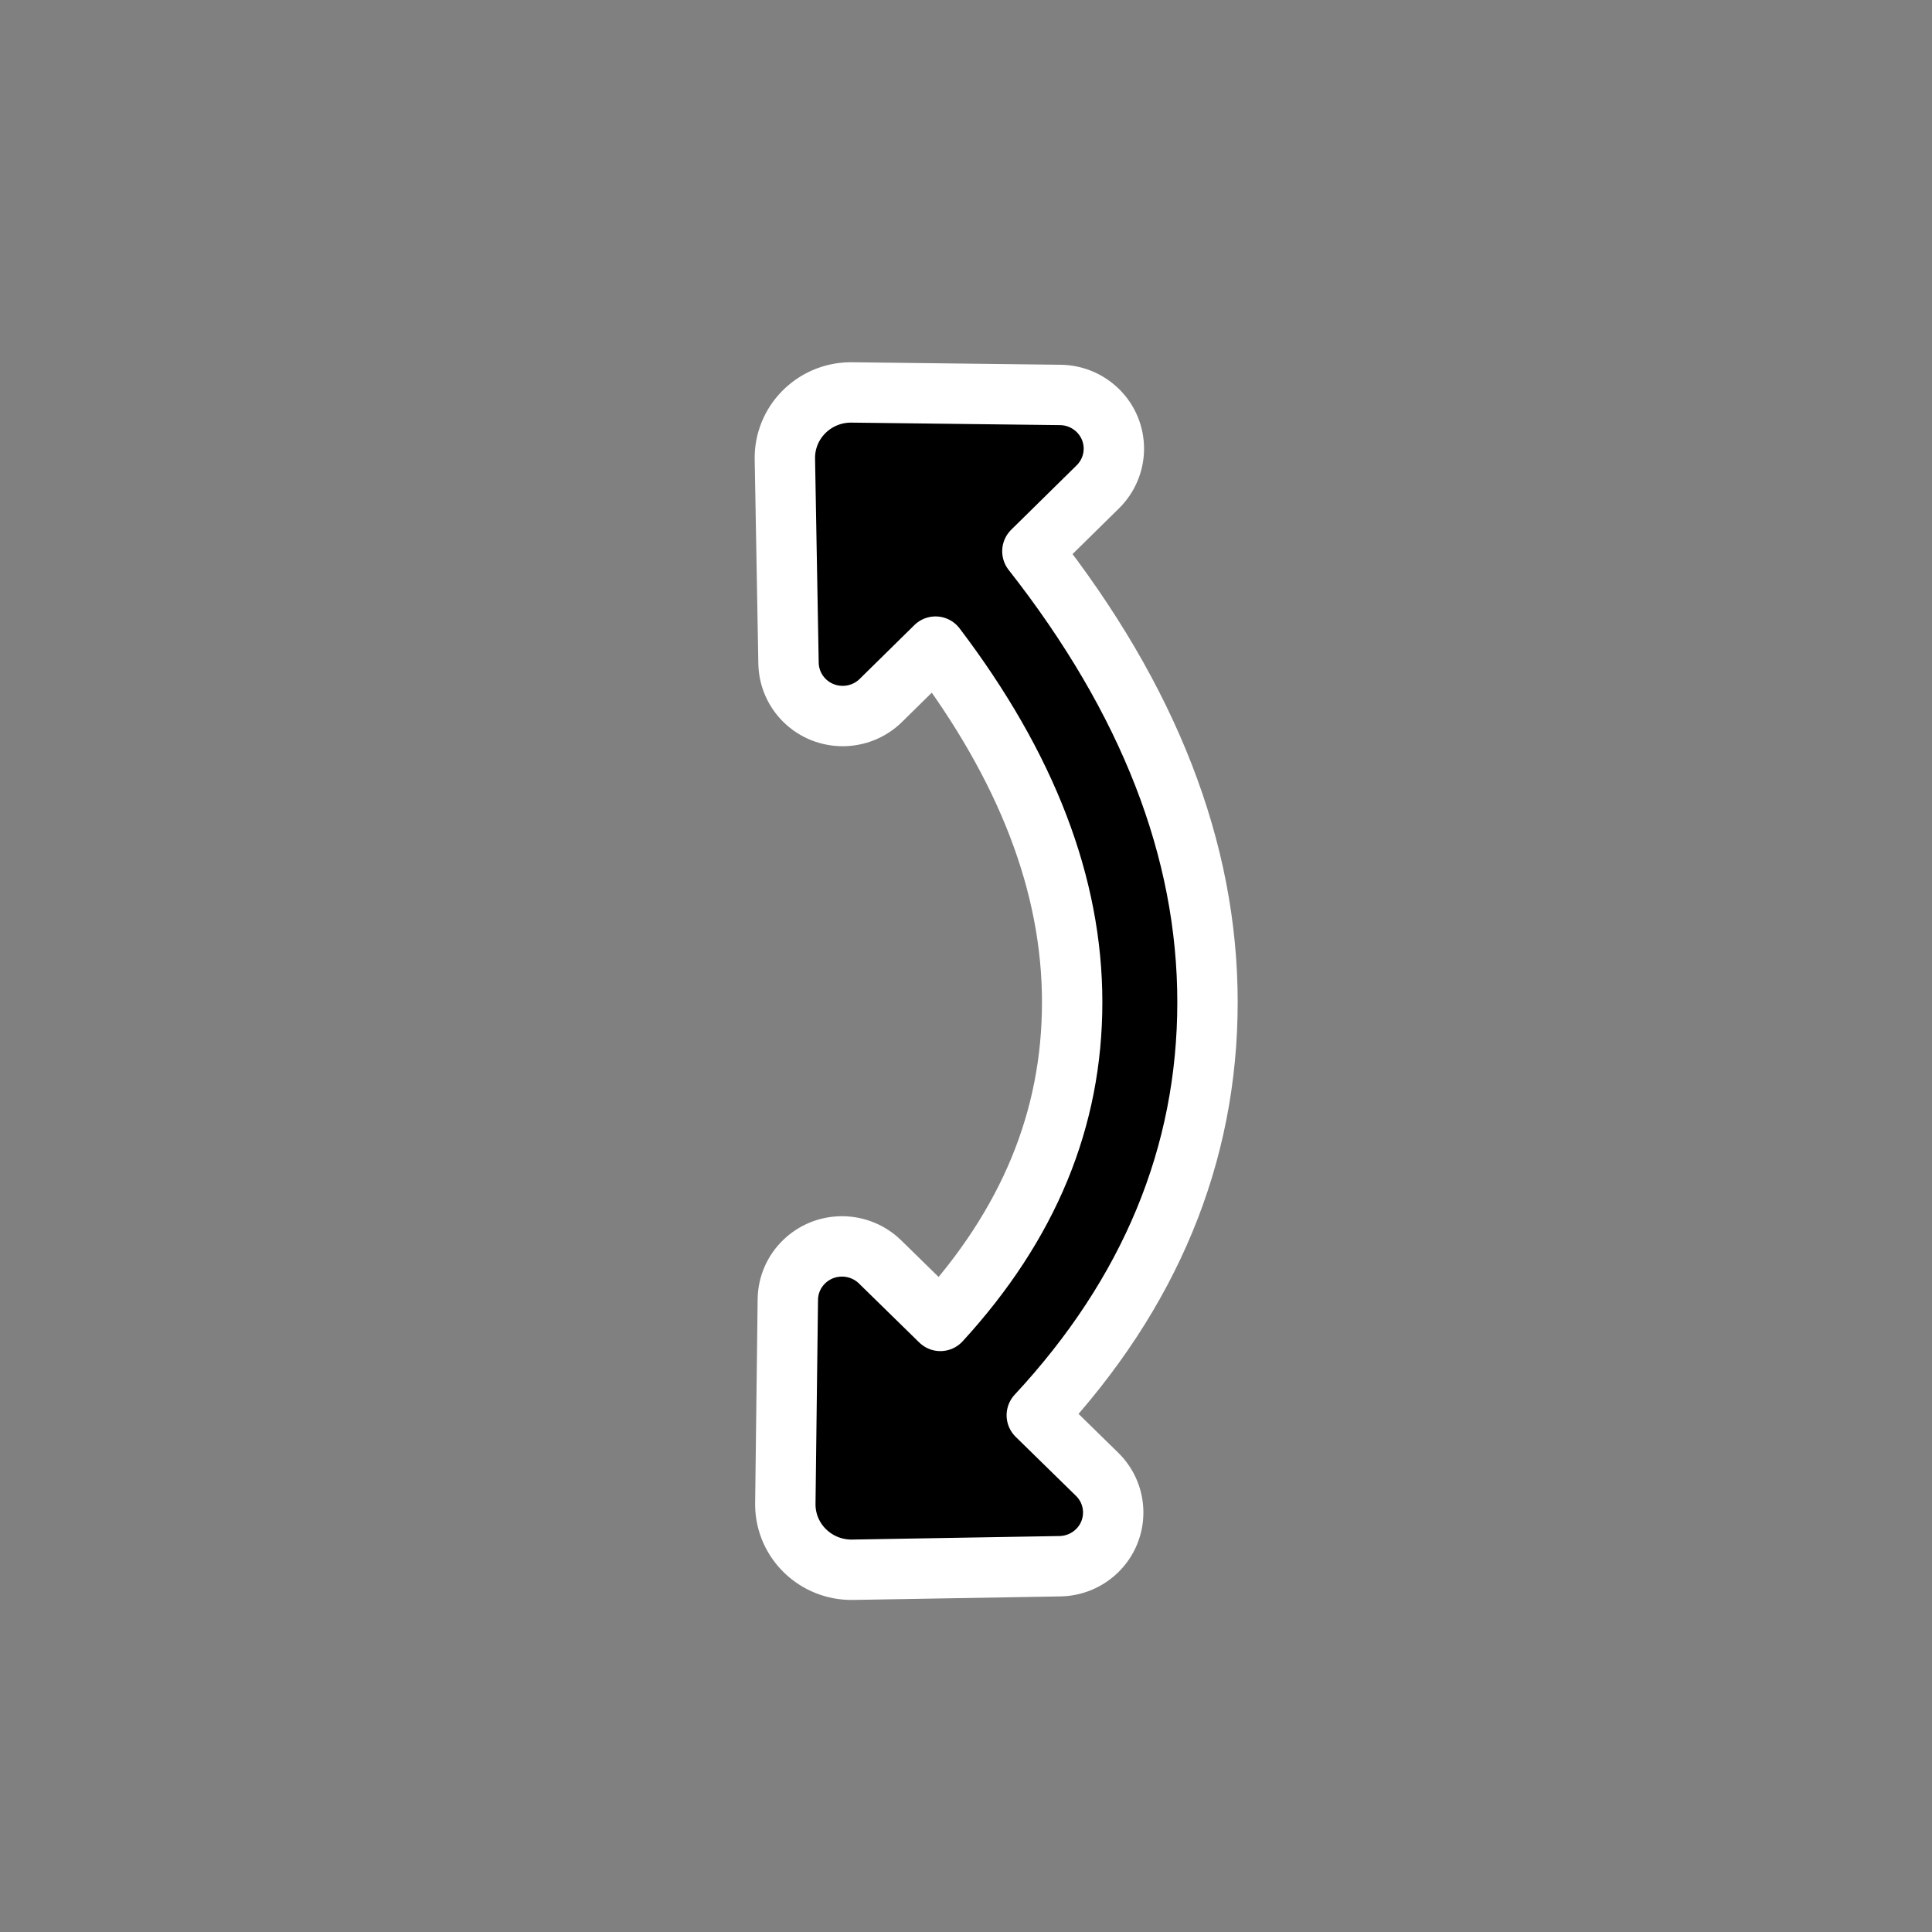<?xml version="1.0" encoding="UTF-8"?>
<svg width="64px" height="64px" viewBox="0 0 64 64" version="1.1" xmlns="http://www.w3.org/2000/svg" xmlns:xlink="http://www.w3.org/1999/xlink">
    <rect x="0" y="0" width="64" height="64" fill="#808080" stroke="none"/>
    <!-- Generator: Sketch 52.6 (67491) - http://www.bohemiancoding.com/sketch -->
    <title>Rotate</title>
    <desc>Created with Sketch.</desc>
    <g id="Rotate" stroke="none" stroke-width="1" fill="none" fill-rule="evenodd" stroke-linecap="round" stroke-linejoin="round">
        <path d="M30.991,21.42 L29.179,23.203 C28.481,23.89 27.355,23.892 26.655,23.207 C26.322,22.881 26.13,22.437 26.121,21.972 L26,15.208 C25.979,14.005 26.947,13.021 28.153,13 C28.186,13 28.186,13 28.218,13 L35.125,13.083 C36.112,13.095 36.91,13.897 36.898,14.885 C36.892,15.352 36.701,15.797 36.368,16.126 L34.199,18.261 C38.05,23.165 40,28.154 40,33.199 C40,38.256 38.095,42.846 34.345,46.882 L36.342,48.837 C37.053,49.532 37.055,50.669 36.346,51.367 C36.017,51.691 35.575,51.875 35.113,51.883 L28.244,52 C27.038,52.02 26.036,51.07 26.015,49.868 C26.015,49.836 26.015,49.836 26.015,49.804 L26.098,43.047 C26.11,42.06 26.927,41.277 27.913,41.289 C28.377,41.294 28.821,41.478 29.152,41.801 L31.151,43.757 C34.081,40.561 35.517,37.068 35.517,33.199 C35.517,29.332 34.023,25.414 30.991,21.42 Z" id="Path" stroke="#FFFFFF" stroke-width="2" fill="#000000"></path>
    </g>
</svg>